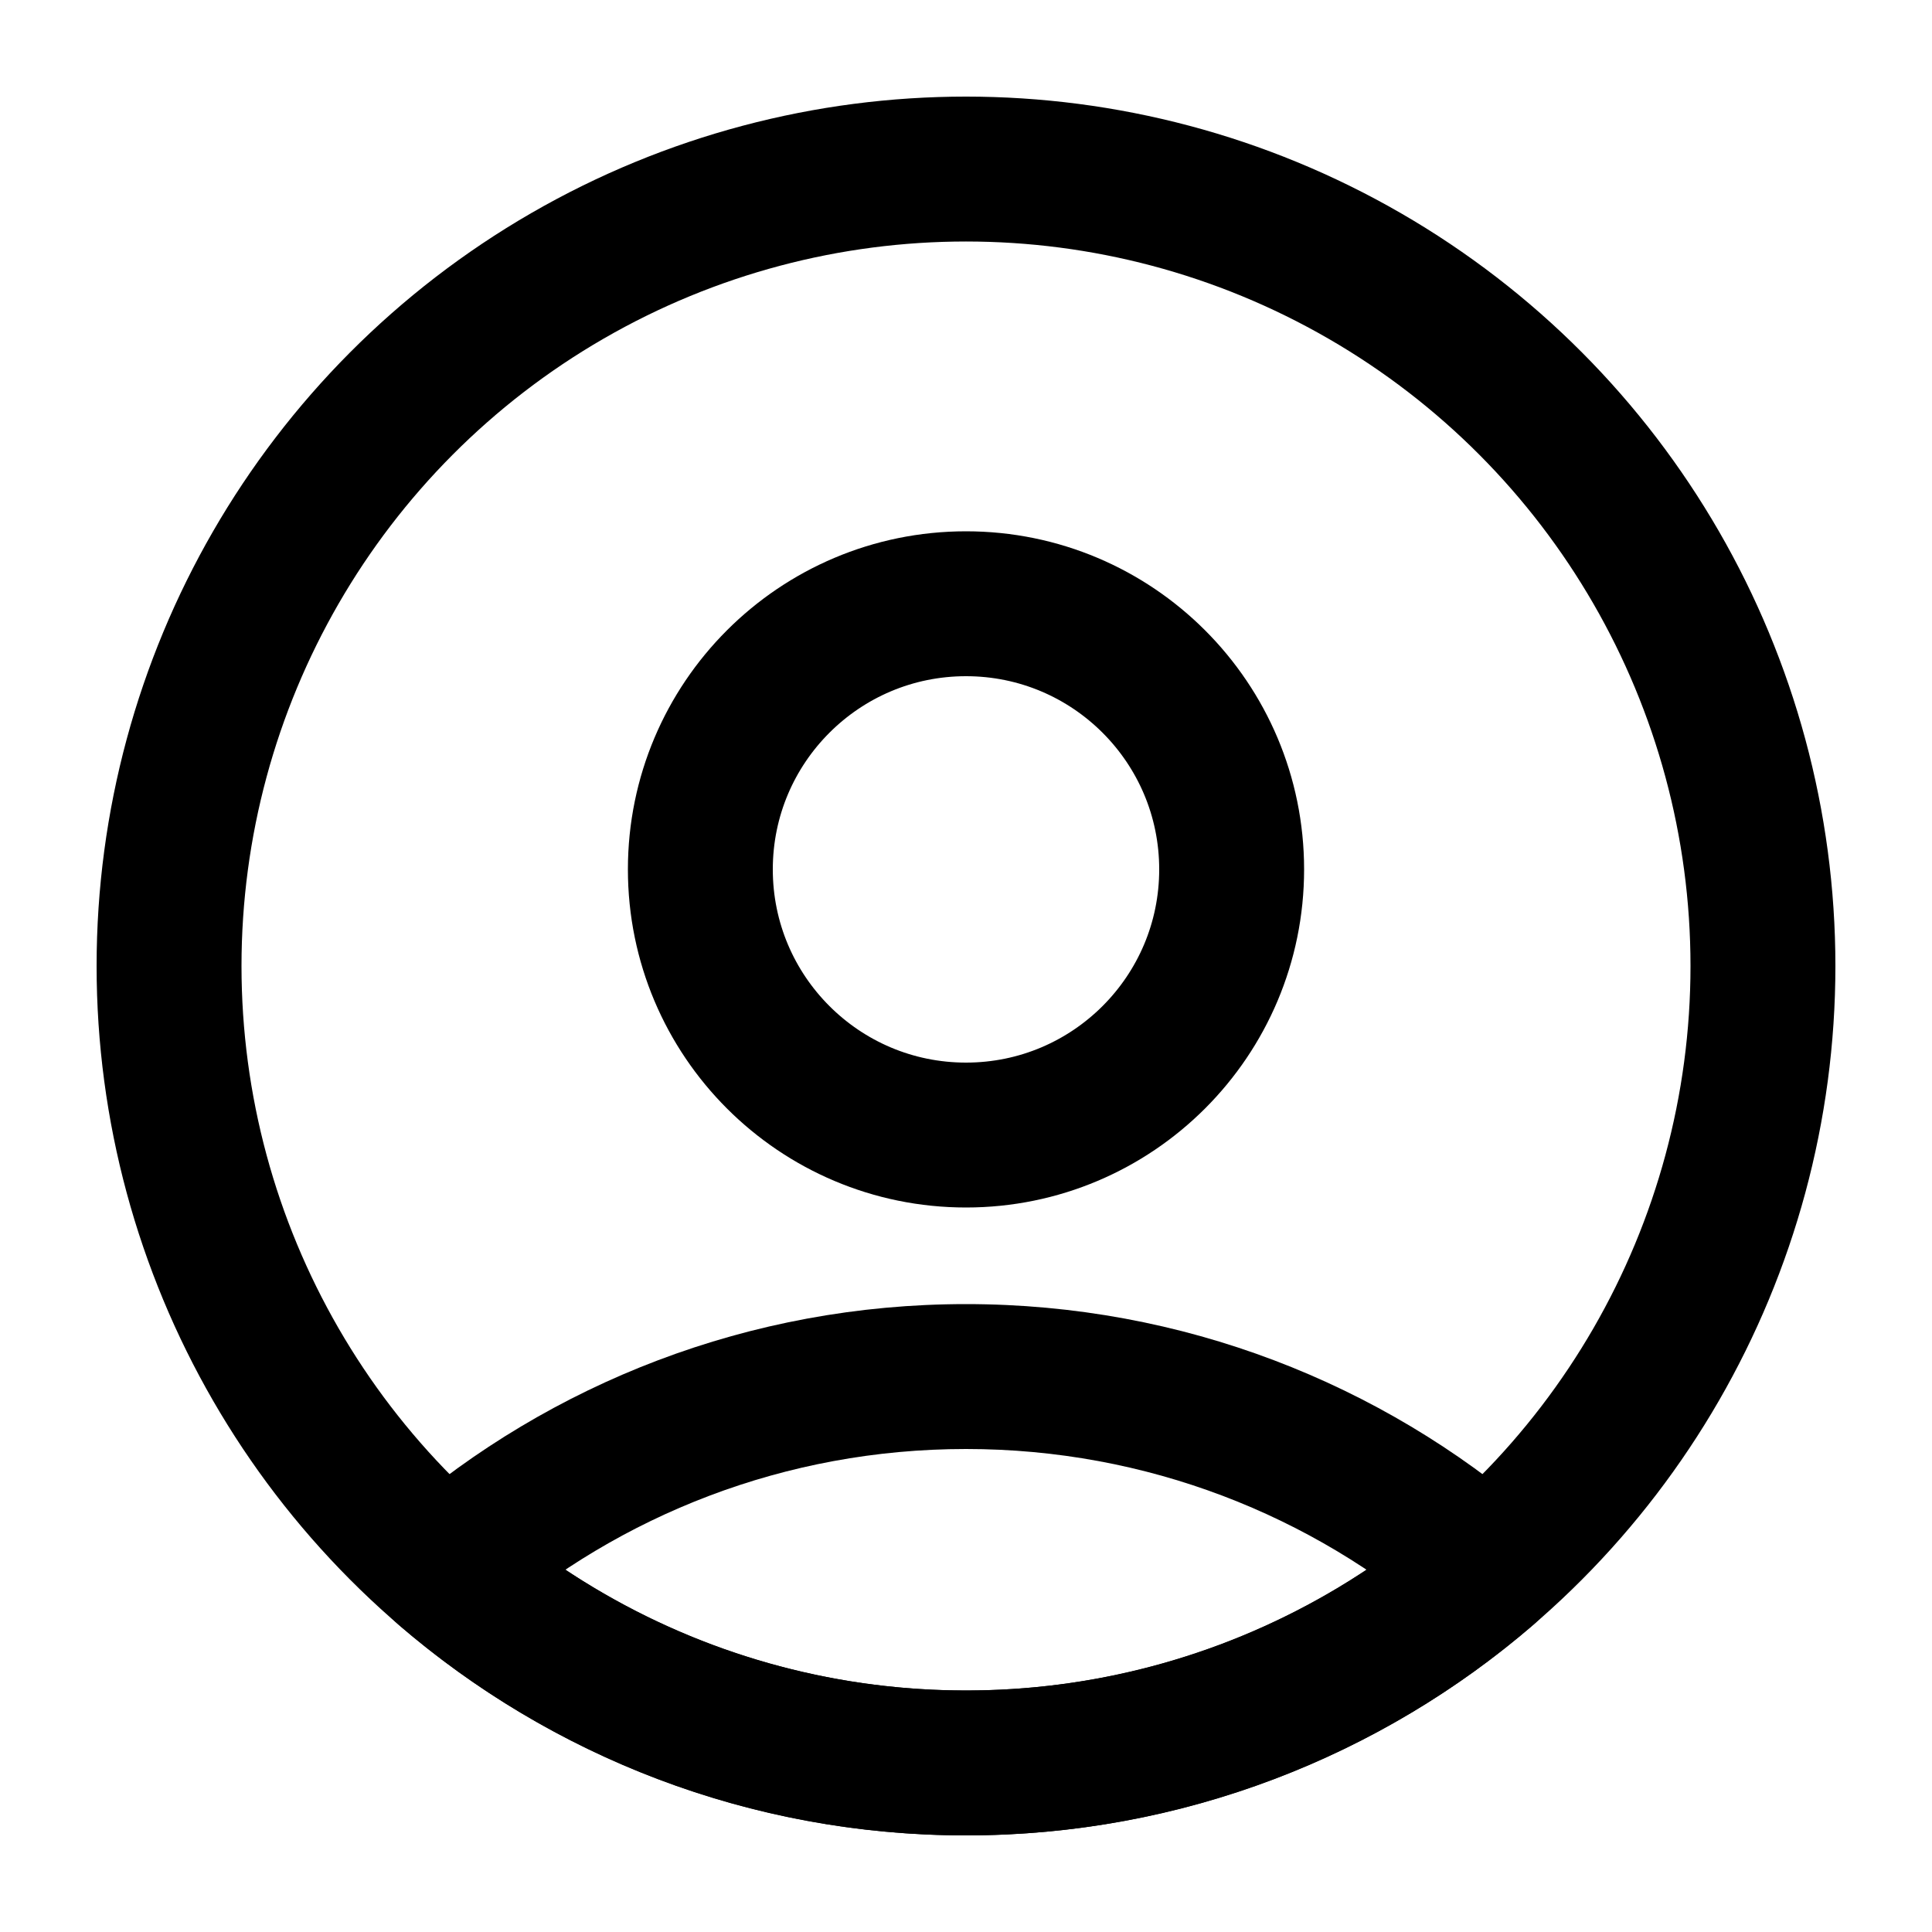 <svg
  width="20"
  height="20"
  viewBox="0 0 20 20"
  fill="none"
  xmlns="http://www.w3.org/2000/svg"
  data-fui-icon="true"
>
  <circle
    cx="10"
    cy="10"
    r="8.25"
    stroke="currentColor"
    stroke-width="1.5"
    stroke-linecap="round"
    stroke-linejoin="round"
  />
  <path
    d="M15.385 16.25L15.875 16.818C16.04 16.675 16.135 16.468 16.135 16.25C16.135 16.032 16.04 15.825 15.875 15.682L15.385 16.25ZM4.614 16.25L4.125 15.682C3.959 15.825 3.865 16.032 3.865 16.25C3.865 16.468 3.959 16.675 4.125 16.818L4.614 16.25ZM14.895 15.682C13.581 16.815 11.871 17.5 10 17.5V19C12.245 19 14.299 18.177 15.875 16.818L14.895 15.682ZM10 17.5C8.128 17.5 6.418 16.815 5.104 15.682L4.125 16.818C5.701 18.177 7.755 19 10 19V17.5ZM5.104 16.818C6.418 15.685 8.128 15 10 15V13.5C7.755 13.5 5.701 14.323 4.125 15.682L5.104 16.818ZM10 15C11.871 15 13.581 15.685 14.895 16.818L15.875 15.682C14.299 14.323 12.245 13.5 10 13.5V15Z"
    fill="currentColor"
  />
  <circle
    cx="10"
    cy="9"
    r="2.75"
    stroke="currentColor"
    stroke-width="1.5"
    stroke-linecap="round"
    stroke-linejoin="round"
  />
</svg>
